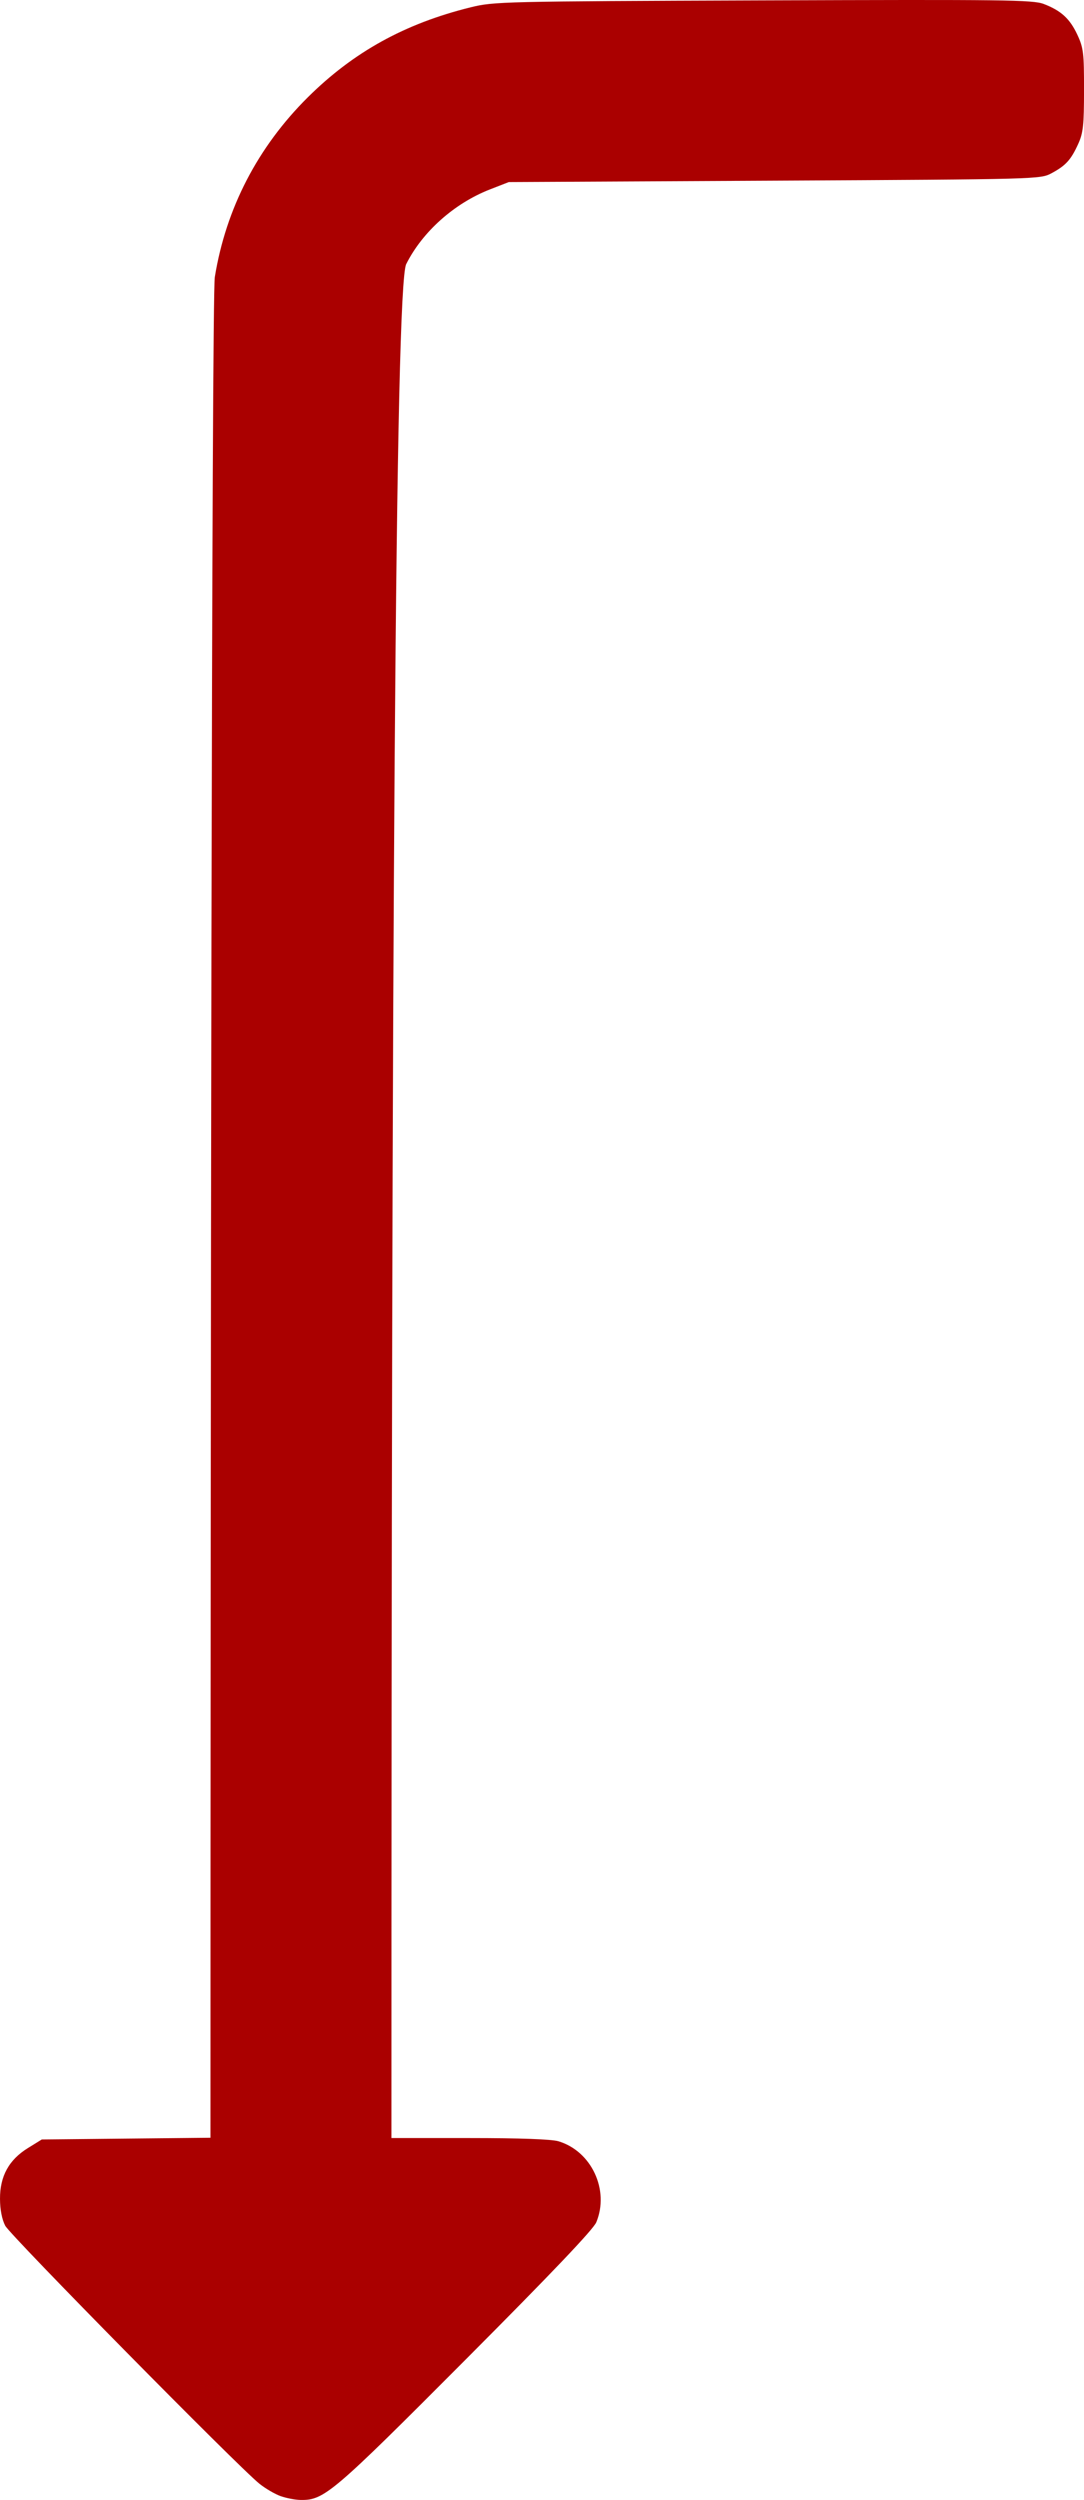 <?xml version="1.0" encoding="UTF-8" standalone="no"?>
<!-- Created with Inkscape (http://www.inkscape.org/) -->

<svg
   version="1.1"
   id="svg1"
   width="122.691"
   height="282.823"
   viewBox="0 0 122.691 282.823"
   sodipodi:docname="L-D-longarrow-red.svg"
   inkscape:version="1.3 (0e150ed6c4, 2023-07-21)"
   xmlns:inkscape="http://www.inkscape.org/namespaces/inkscape"
   xmlns:sodipodi="http://sodipodi.sourceforge.net/DTD/sodipodi-0.dtd"
   xmlns="http://www.w3.org/2000/svg"
   xmlns:svg="http://www.w3.org/2000/svg">
  <sodipodi:namedview
     id="namedview1"
     pagecolor="#ffffff"
     bordercolor="#000000"
     borderopacity="0.25"
     inkscape:showpageshadow="2"
     inkscape:pageopacity="0.0"
     inkscape:pagecheckerboard="0"
     inkscape:deskcolor="#d1d1d1"
     inkscape:zoom="2.9559085"
     inkscape:cx="61.233288"
     inkscape:cy="141.41168"
     inkscape:window-width="1920"
     inkscape:window-height="1022"
     inkscape:window-x="0"
     inkscape:window-y="34"
     inkscape:window-maximized="1"
     inkscape:current-layer="svg1" />
  <defs
     id="defs1" />
  <g
     id="g1"
     transform="translate(-19.497,137.721)"
     style="fill:#aa0000">
    <path
       style="fill:#aa0000"
       d="m 51.263,144.671 c -0.647,-0.231 -1.727,-0.862 -2.4,-1.402 -2.43,-1.949 -28.205,-28.097 -28.774,-29.19 -0.371,-0.712 -0.586,-1.82 -0.591,-3.04 -0.011,-2.564 1.007,-4.419 3.155,-5.747 l 1.574,-0.973 9.546,-0.098 9.546,-0.098 c 0.004,-82.06 0.128,-208.258 0.491,-210.498 1.26,-7.768 4.856,-14.713 10.536,-20.347 5.163,-5.121 10.988,-8.338 18.413,-10.17 2.647,-0.653 3.532,-0.674 33.118,-0.784 27.298,-0.102 30.535,-0.061 31.742,0.4 1.971,0.753 2.968,1.664 3.818,3.489 0.687,1.475 0.756,2.053 0.753,6.265 -0.003,3.976 -0.097,4.845 -0.654,6.074 -0.821,1.809 -1.412,2.461 -3.015,3.32 -1.276,0.684 -1.37,0.686 -31.36,0.846 l -30.08,0.16 -2.127,0.828 c -4.036,1.572 -7.647,4.791 -9.481,8.452 -1.25,2.495 -1.672,75.605 -1.672,212 h 8.843 c 5.7,0 9.276,0.13 10.062,0.365 3.738,1.12 5.794,5.521 4.281,9.165 -0.337,0.811 -5.05,5.761 -14.8,15.544 -15.018,15.068 -15.988,15.895 -18.626,15.869 -0.616,-0.006 -1.649,-0.2 -2.296,-0.431 z"
       id="path1" />
  </g>
</svg>
